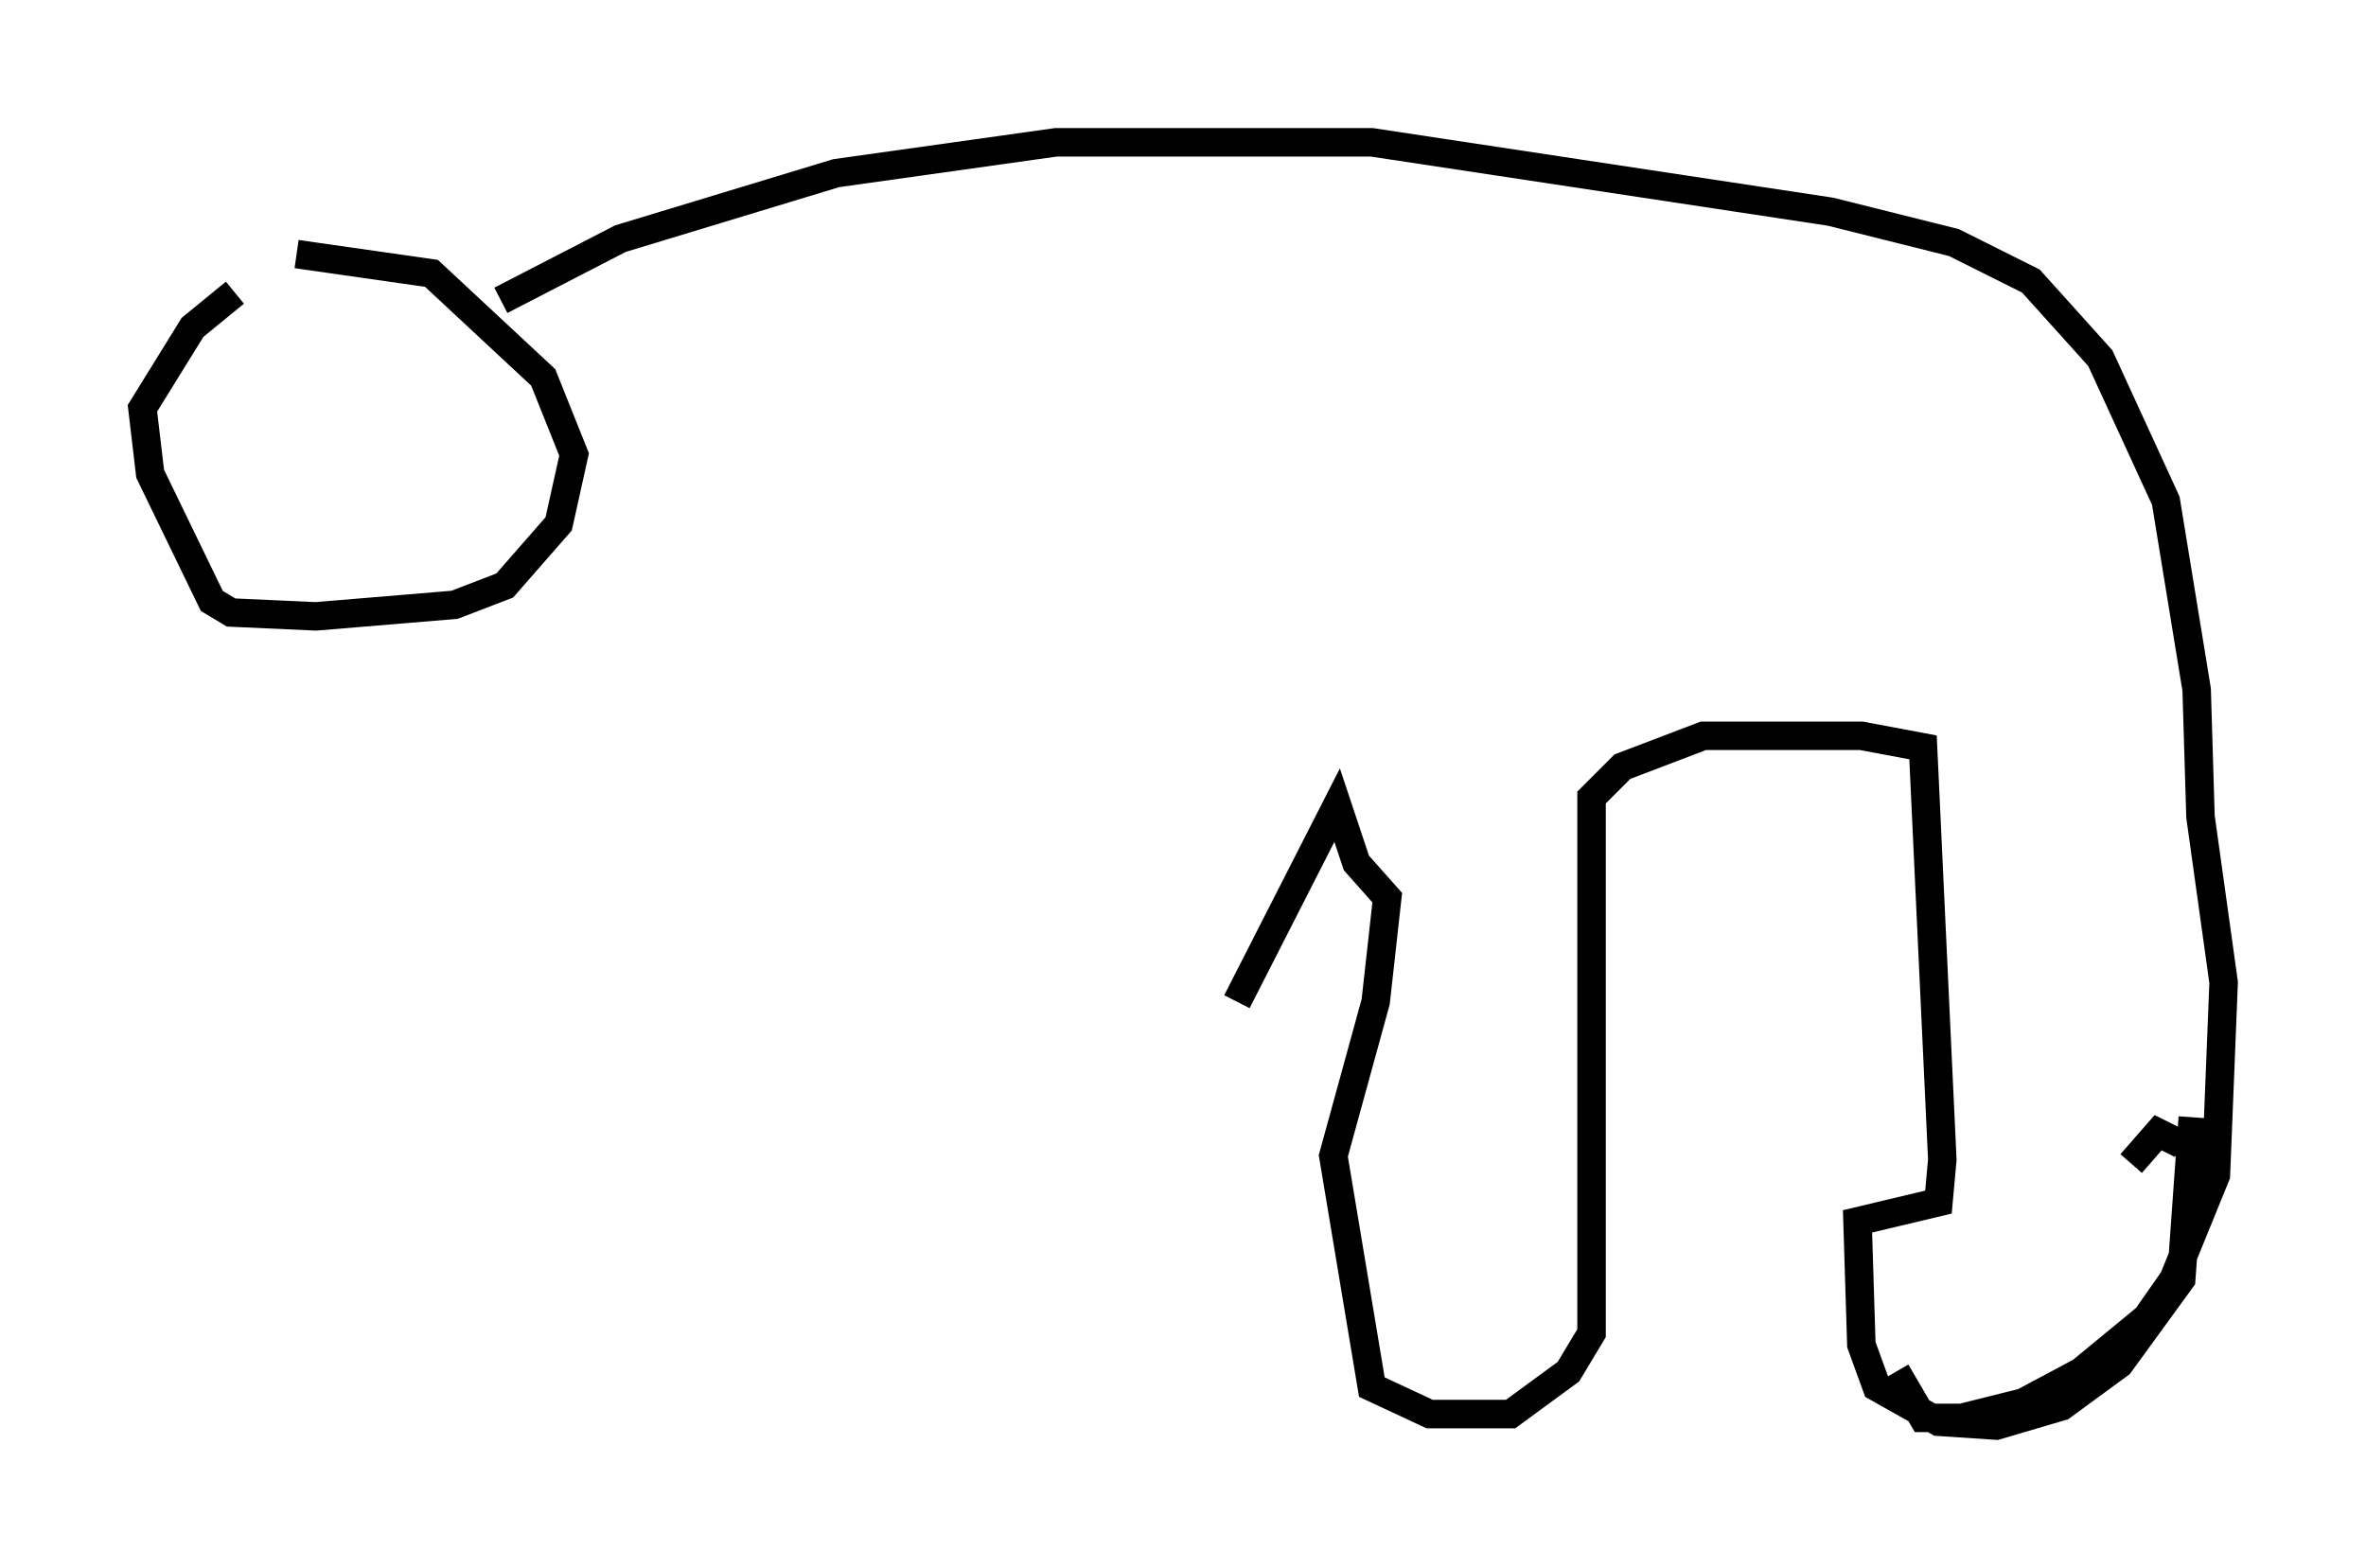 <?xml version="1.0" encoding="utf-8" ?>
<svg baseProfile="full" height="55.06" version="1.1" width="83.071" xmlns="http://www.w3.org/2000/svg" xmlns:ev="http://www.w3.org/2001/xml-events" xmlns:xlink="http://www.w3.org/1999/xlink"><defs /><rect fill="white" height="55.06" width="83.071" x="0" y="0" /><path d="M9.736, 9.871 m-1.488, 0.406 l-1.488, 1.218 -1.759, 2.842 l0.271, 2.3 2.165, 4.465 l0.677, 0.406 2.977, 0.135 l4.871, -0.406 1.759, -0.677 l1.894, -2.165 0.541, -2.436 l-1.083, -2.706 -3.924, -3.654 l-4.736, -0.677 m7.172, 1.624 l4.195, -2.165 7.578, -2.3 l7.713, -1.083 11.096, 0.0 l16.103, 2.436 4.33, 1.083 l2.706, 1.353 2.436, 2.706 l2.3, 5.007 1.083, 6.631 l0.135, 4.465 0.812, 5.819 l-0.271, 6.766 -1.488, 3.654 l-0.947, 1.353 -2.3, 1.894 l-2.03, 1.083 -2.165, 0.541 l-1.353, 0.0 -0.947, -1.624 m8.254, -7.307 l0.947, -1.083 0.812, 0.406 m0.406, -0.947 l-0.406, 5.683 -2.165, 2.977 l-2.03, 1.488 -2.3, 0.677 l-2.03, -0.135 -2.165, -1.218 l-0.541, -1.488 -0.135, -4.33 l2.842, -0.677 0.135, -1.488 l-0.677, -14.479 -2.165, -0.406 l-5.548, 0.0 -2.842, 1.083 l-1.083, 1.083 0.0, 18.809 l-0.812, 1.353 -2.03, 1.488 l-2.842, 0.0 -2.03, -0.947 l-1.353, -8.119 1.488, -5.413 l0.406, -3.654 -1.083, -1.218 l-0.677, -2.03 -3.518, 6.901 " fill="none" stroke="black" stroke-width="1" /></svg>